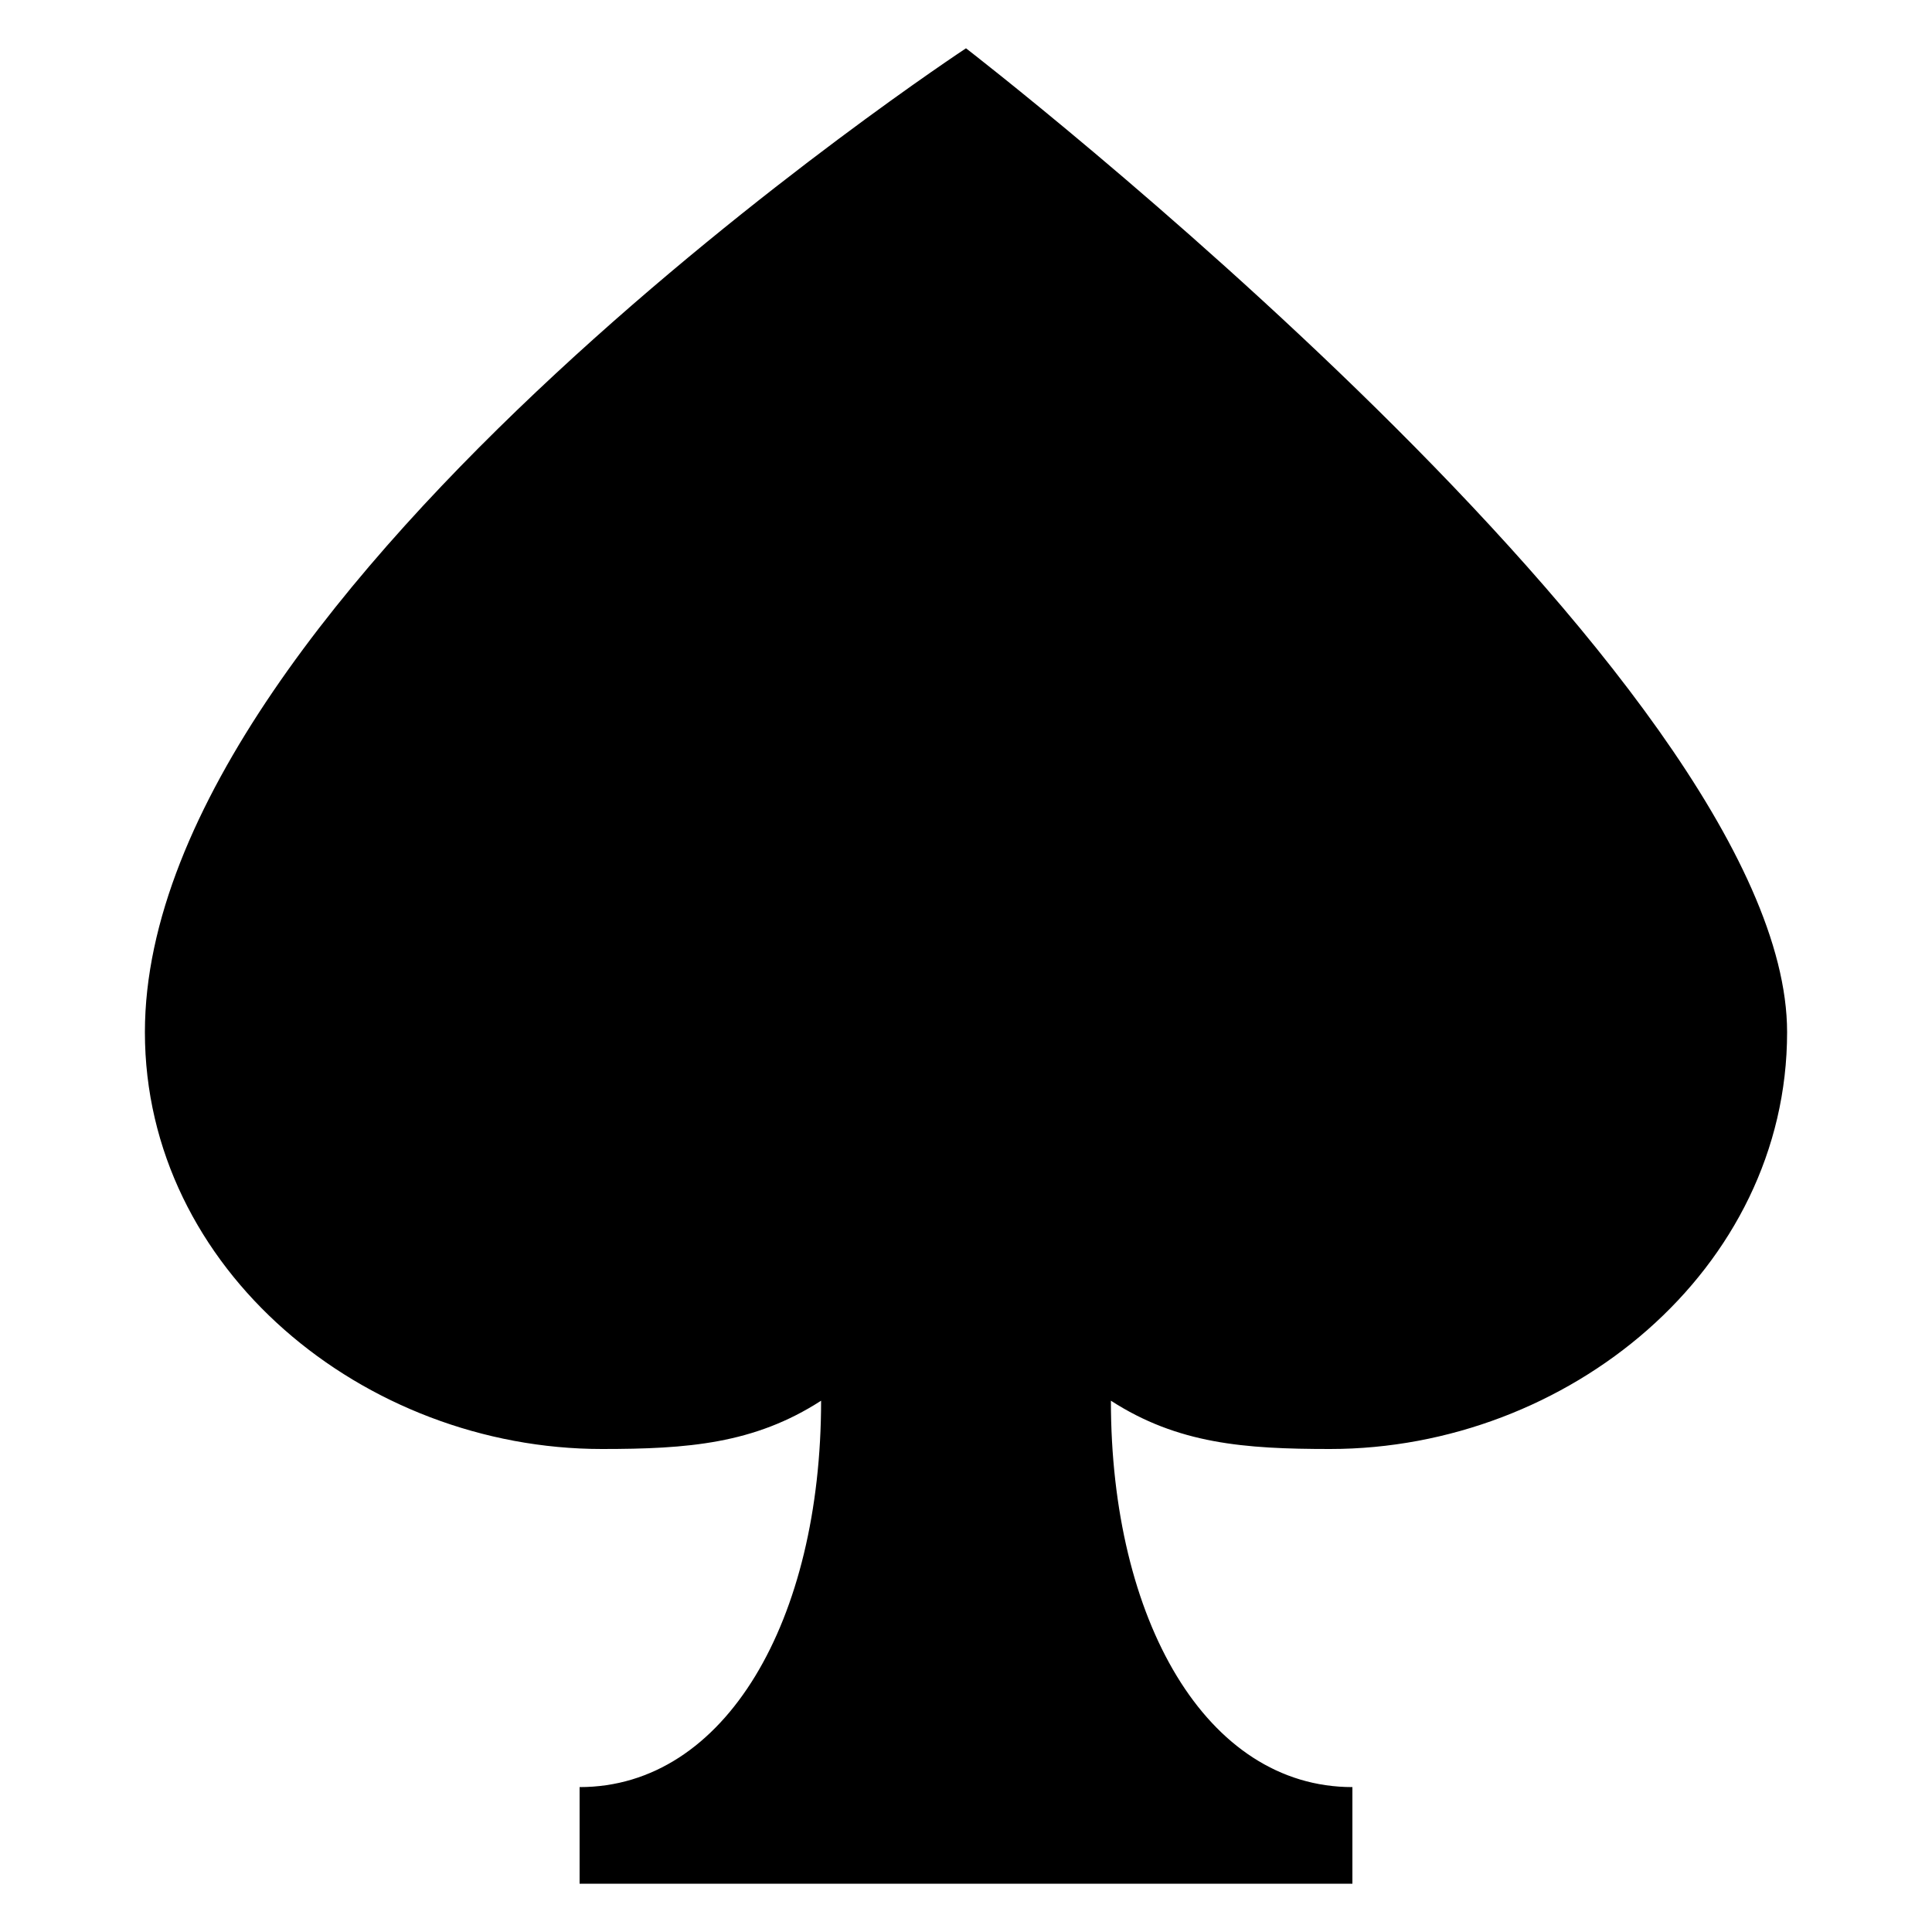 <?xml version="1.0" encoding="iso-8859-1"?>
<!-- Generator: Adobe Illustrator 21.0.2, SVG Export Plug-In . SVG Version: 6.00 Build 0)  -->
<svg xmlns="http://www.w3.org/2000/svg" xmlns:xlink="http://www.w3.org/1999/xlink" version="1.1" id="Layer_1" x="0px" y="0px" viewBox="0 0 40 40" style="enable-background:new 0 0 40 40;" xml:space="preserve">
<g>
	<path style="fill:#000000;" d="M12.5,38.5v-1.028c2.969-0.342,5-3.729,5-8.472v-0.918l-0.771,0.498   c-1.206,0.777-2.383,0.92-4.266,0.92c-4.858,0-8.963-3.723-8.963-8.13c0-8.157,14.228-18.213,16.478-19.752   C22.186,3.365,36.5,14.939,36.5,21.37c0,4.407-4.104,8.13-8.963,8.13c-1.883,0-3.06-0.143-4.266-0.92L22.5,28.082V29   c0,4.743,2.031,8.13,5,8.472V38.5H12.5z"/>
	<path style="fill:#000000;" d="M19.96,2.238C24.923,6.161,36,16.036,36,21.37c0,4.136-3.876,7.63-8.463,7.63   c-1.785,0-2.894-0.13-3.995-0.84L22,27.165V29c0,4.783,2.01,8.264,5,8.897V38h-7h-7v-0.103c2.99-0.632,5-4.114,5-8.897v-1.835   l-1.542,0.995c-1.101,0.71-2.21,0.84-3.995,0.84C7.876,29,4,25.506,4,21.37C4,13.758,17.008,4.288,19.96,2.238 M20,1   C20,1,3,12.182,3,21.37C3,26.29,7.544,30,12.463,30c1.772,0,3.152-0.106,4.537-1c0,4.541-1.973,8-5,8v2h8h8v-2   c-3.027,0-5-3.459-5-8c1.385,0.894,2.765,1,4.537,1C32.456,30,37,26.29,37,21.37C37,14.109,20,1,20,1L20,1z"/>
</g>
</svg>
